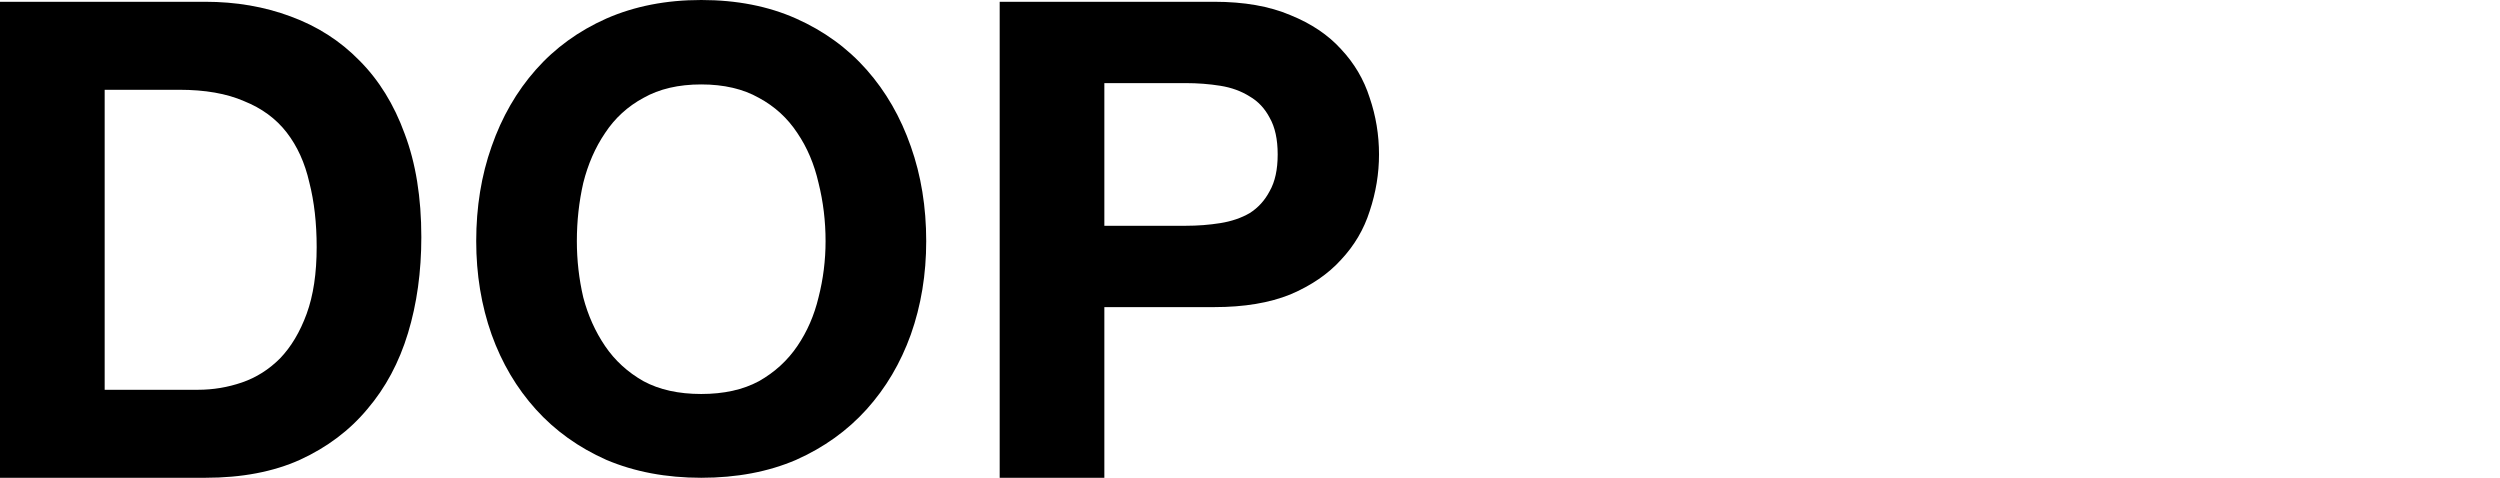 <svg width="450" height="86" viewBox="0 0 450 86" fill="none" xmlns="http://www.w3.org/2000/svg">
<path d="M198.783 40.64H213.423C215.583 40.64 217.663 40.48 219.663 40.16C221.663 39.84 223.423 39.24 224.943 38.36C226.463 37.4 227.663 36.08 228.543 34.4C229.503 32.72 229.983 30.52 229.983 27.8C229.983 25.08 229.503 22.88 228.543 21.2C227.663 19.52 226.463 18.24 224.943 17.36C223.423 16.4 221.663 15.76 219.663 15.44C217.663 15.12 215.583 14.96 213.423 14.96H198.783V40.64ZM179.943 0.32H218.583C223.943 0.32 228.503 1.12 232.263 2.72C236.023 4.24 239.063 6.28 241.383 8.84C243.783 11.4 245.503 14.32 246.543 17.6C247.663 20.88 248.223 24.28 248.223 27.8C248.223 31.24 247.663 34.64 246.543 38C245.503 41.28 243.783 44.2 241.383 46.76C239.063 49.32 236.023 51.4 232.263 53C228.503 54.52 223.943 55.28 218.583 55.28H198.783V86H179.943V0.32Z" fill="black"/>
<path d="M103.834 43.403C103.834 46.857 104.219 50.234 104.988 53.534C105.834 56.758 107.142 59.674 108.911 62.284C110.68 64.893 112.988 67.004 115.834 68.616C118.68 70.151 122.142 70.918 126.219 70.918C130.296 70.918 133.757 70.151 136.603 68.616C139.45 67.004 141.757 64.893 143.526 62.284C145.296 59.674 146.565 56.758 147.334 53.534C148.18 50.234 148.603 46.857 148.603 43.403C148.603 39.796 148.18 36.303 147.334 32.926C146.565 29.549 145.296 26.556 143.526 23.947C141.757 21.26 139.45 19.149 136.603 17.614C133.757 16.003 130.296 15.197 126.219 15.197C122.142 15.197 118.68 16.003 115.834 17.614C112.988 19.149 110.68 21.26 108.911 23.947C107.142 26.556 105.834 29.549 104.988 32.926C104.219 36.303 103.834 39.796 103.834 43.403ZM85.719 43.403C85.719 37.263 86.642 31.583 88.488 26.364C90.334 21.068 92.988 16.463 96.45 12.549C99.911 8.635 104.142 5.564 109.142 3.339C114.219 1.113 119.911 0 126.219 0C132.603 0 138.296 1.113 143.296 3.339C148.296 5.564 152.526 8.635 155.988 12.549C159.45 16.463 162.103 21.068 163.95 26.364C165.796 31.583 166.719 37.263 166.719 43.403C166.719 49.39 165.796 54.992 163.95 60.212C162.103 65.354 159.45 69.844 155.988 73.681C152.526 77.519 148.296 80.551 143.296 82.776C138.296 84.925 132.603 86 126.219 86C119.911 86 114.219 84.925 109.142 82.776C104.142 80.551 99.911 77.519 96.45 73.681C92.988 69.844 90.334 65.354 88.488 60.212C86.642 54.992 85.719 49.39 85.719 43.403Z" fill="black"/>
<path d="M18.84 70.16H35.64C38.36 70.16 41 69.72 43.56 68.84C46.12 67.96 48.4 66.52 50.4 64.52C52.4 62.44 54 59.76 55.2 56.48C56.4 53.2 57 49.2 57 44.48C57 40.16 56.56 36.28 55.68 32.84C54.88 29.32 53.52 26.32 51.6 23.84C49.68 21.36 47.12 19.48 43.92 18.2C40.8 16.84 36.92 16.16 32.28 16.16H18.84V70.16ZM0 0.32H36.96C42.48 0.32 47.6 1.2 52.32 2.96C57.12 4.72 61.24 7.36 64.68 10.88C68.2 14.4 70.92 18.8 72.84 24.08C74.84 29.36 75.84 35.56 75.84 42.68C75.84 48.92 75.04 54.68 73.44 59.96C71.84 65.24 69.4 69.8 66.12 73.64C62.92 77.48 58.88 80.52 54 82.76C49.2 84.92 43.52 86 36.96 86H0V0.32Z" fill="black"/>
</svg>
